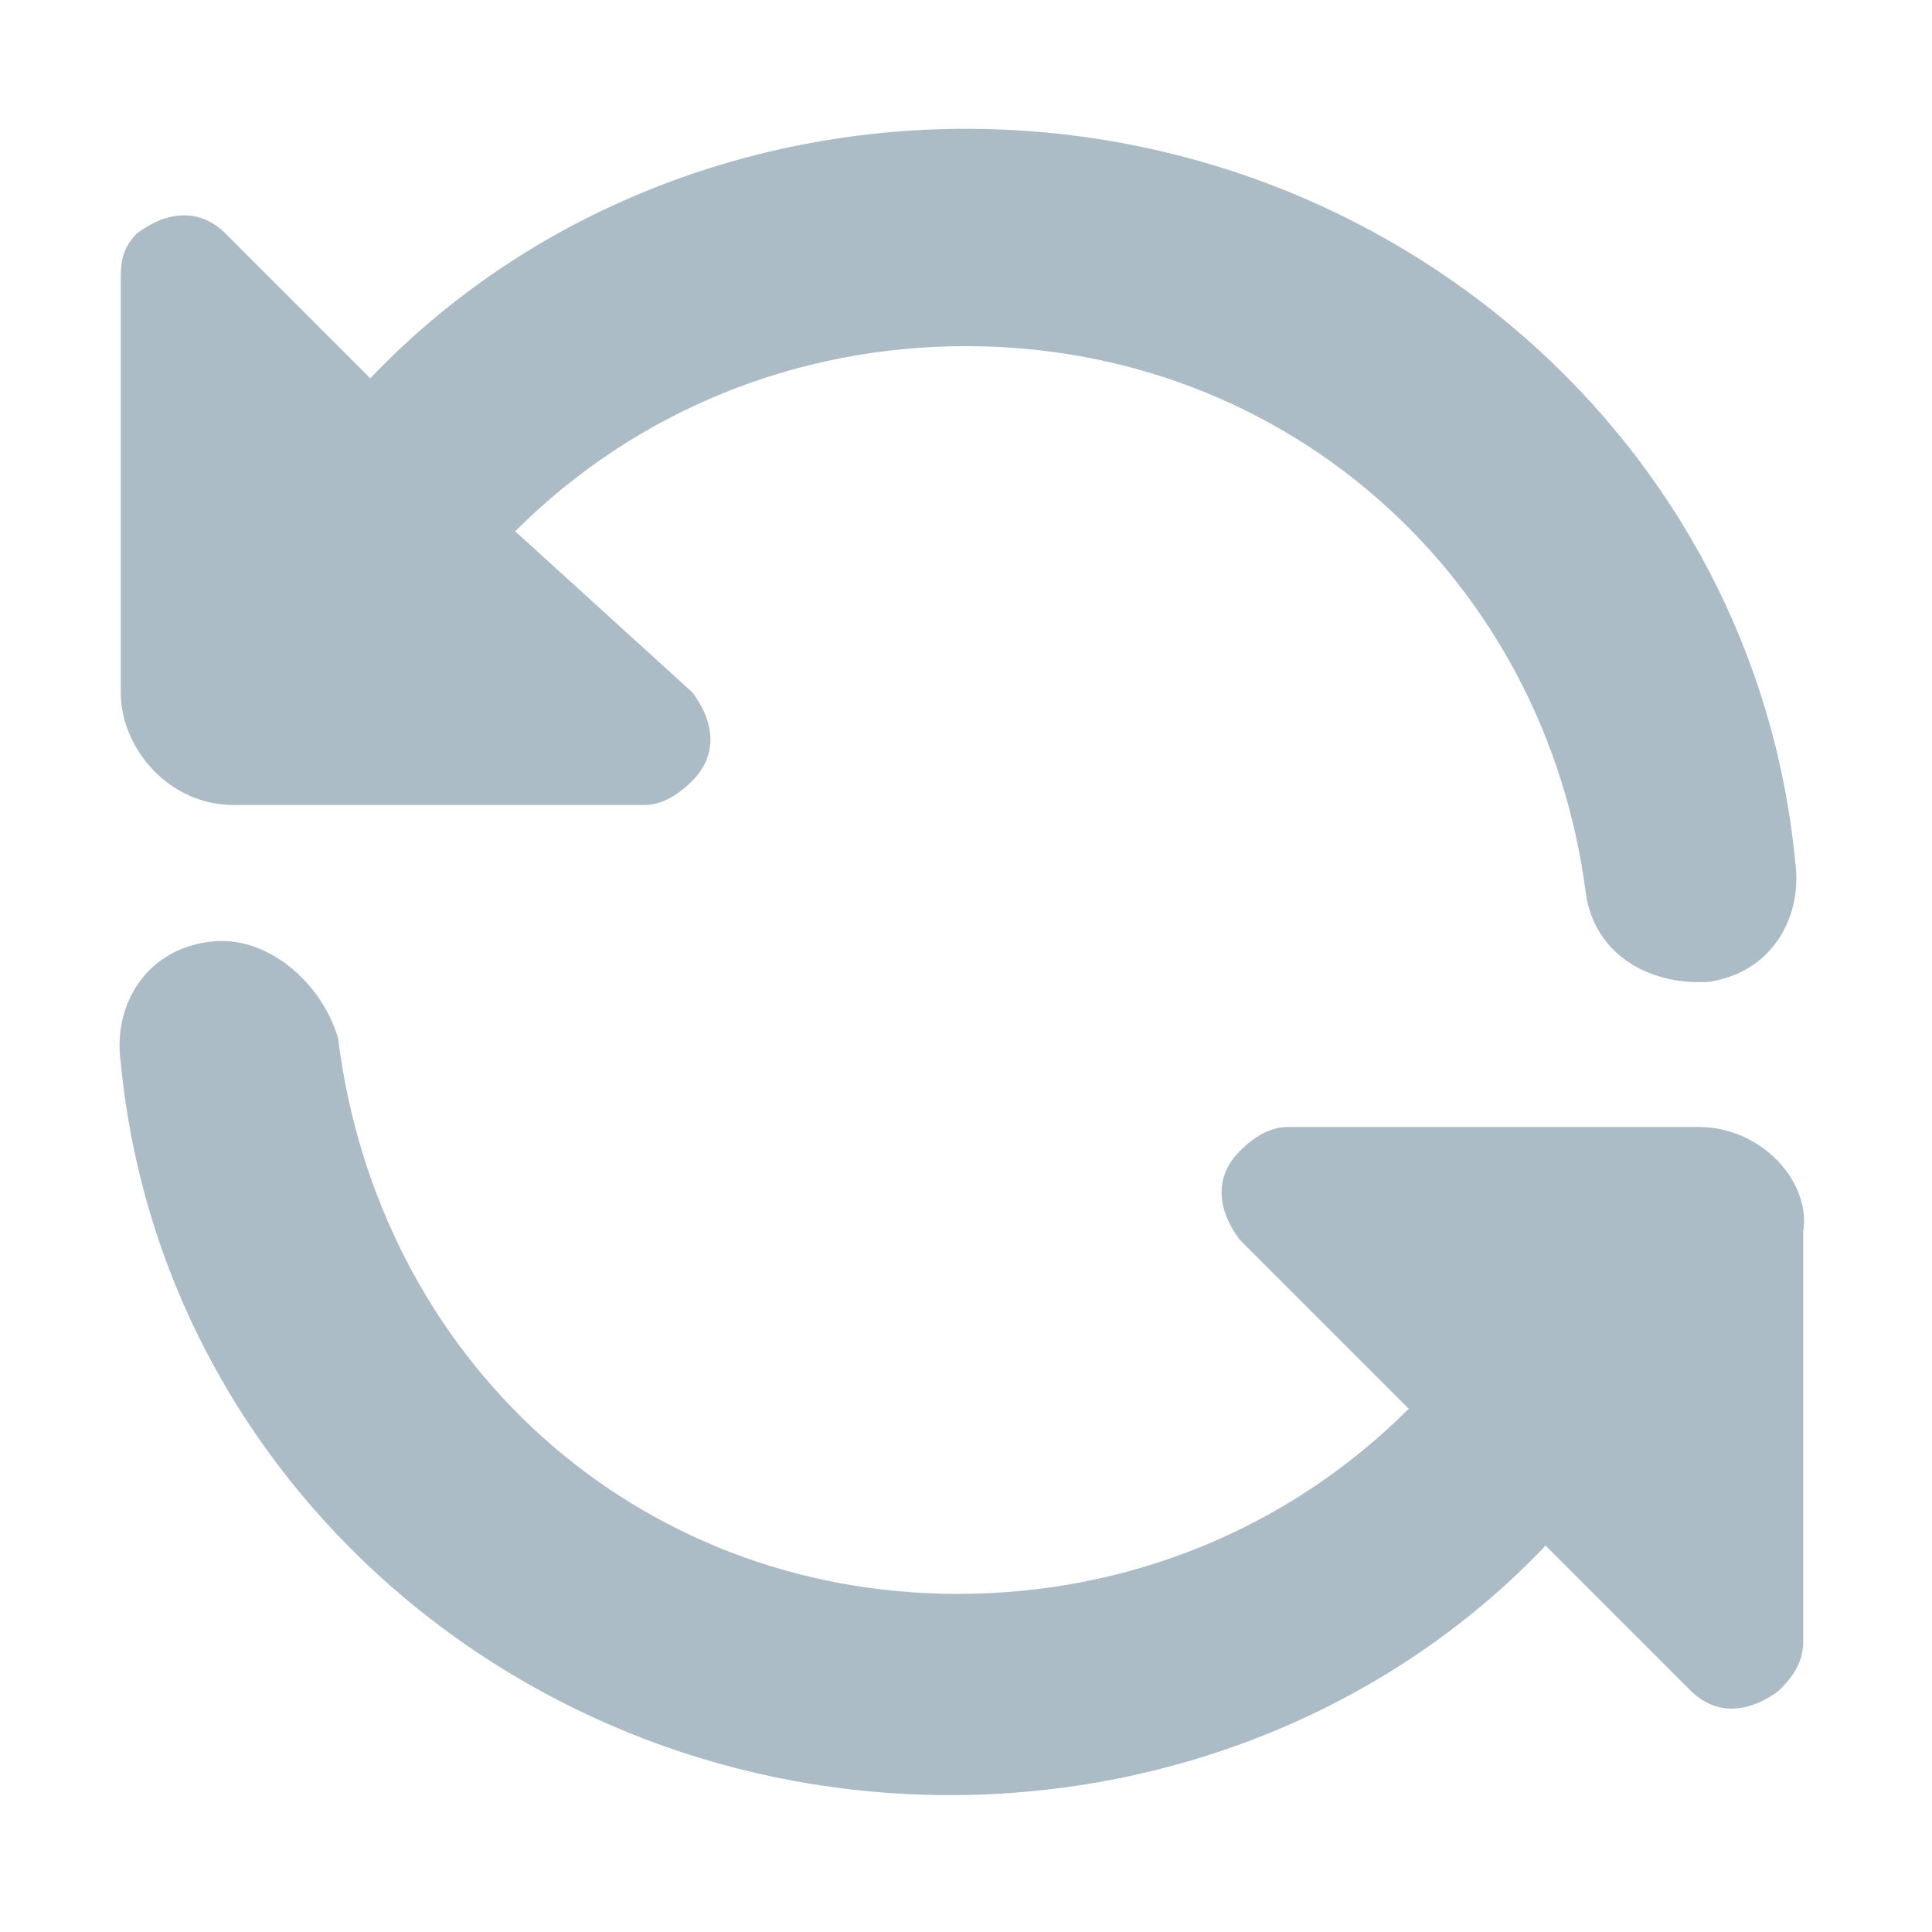 <svg xmlns:xlink="http://www.w3.org/1999/xlink" xmlns="http://www.w3.org/2000/svg" x="0px" y="0px" viewBox="0 0 24 24" enable-background="new 0 0 24 24" xml:space="preserve" height="15" width="15"><g fill="#ACBCC7"><path d="M2.9,10H8c0.2,0,0.4-0.1,0.6-0.3c0.3-0.3,0.3-0.7,0-1.1l-2.2-2c1.5-1.5,3.5-2.3,5.6-2.3c4,0,7.2,2.9,7.7,6.8 c0.1,0.7,0.7,1.1,1.4,1.1l0.1,0c0.8-0.1,1.2-0.8,1.1-1.5c-0.5-5.2-5-9.1-10.3-9.1c-2.8,0-5.5,1.1-7.4,3.1L2.8,2.9 c-0.3-0.3-0.7-0.3-1.1,0C1.5,3.1,1.5,3.3,1.5,3.5v5.1C1.5,9.3,2.1,10,2.9,10z" fill="#ACBCC7"></path><path d="M21.1,14H16c-0.2,0-0.4,0.1-0.6,0.3c-0.3,0.3-0.3,0.7,0,1.1l2.1,2.1c-1.5,1.5-3.5,2.3-5.6,2.3c-4,0-7.2-2.9-7.7-6.9 c-0.2-0.7-0.9-1.3-1.6-1.2c-0.8,0.1-1.2,0.8-1.1,1.5c0.5,5.2,5,9.1,10.3,9.1c2.8,0,5.5-1.1,7.4-3.1l1.8,1.8c0.3,0.3,0.7,0.3,1.1,0 c0.1-0.1,0.3-0.3,0.3-0.6v-5.1C22.5,14.7,21.9,14,21.1,14z" fill="#ACBCC7"></path></g></svg>